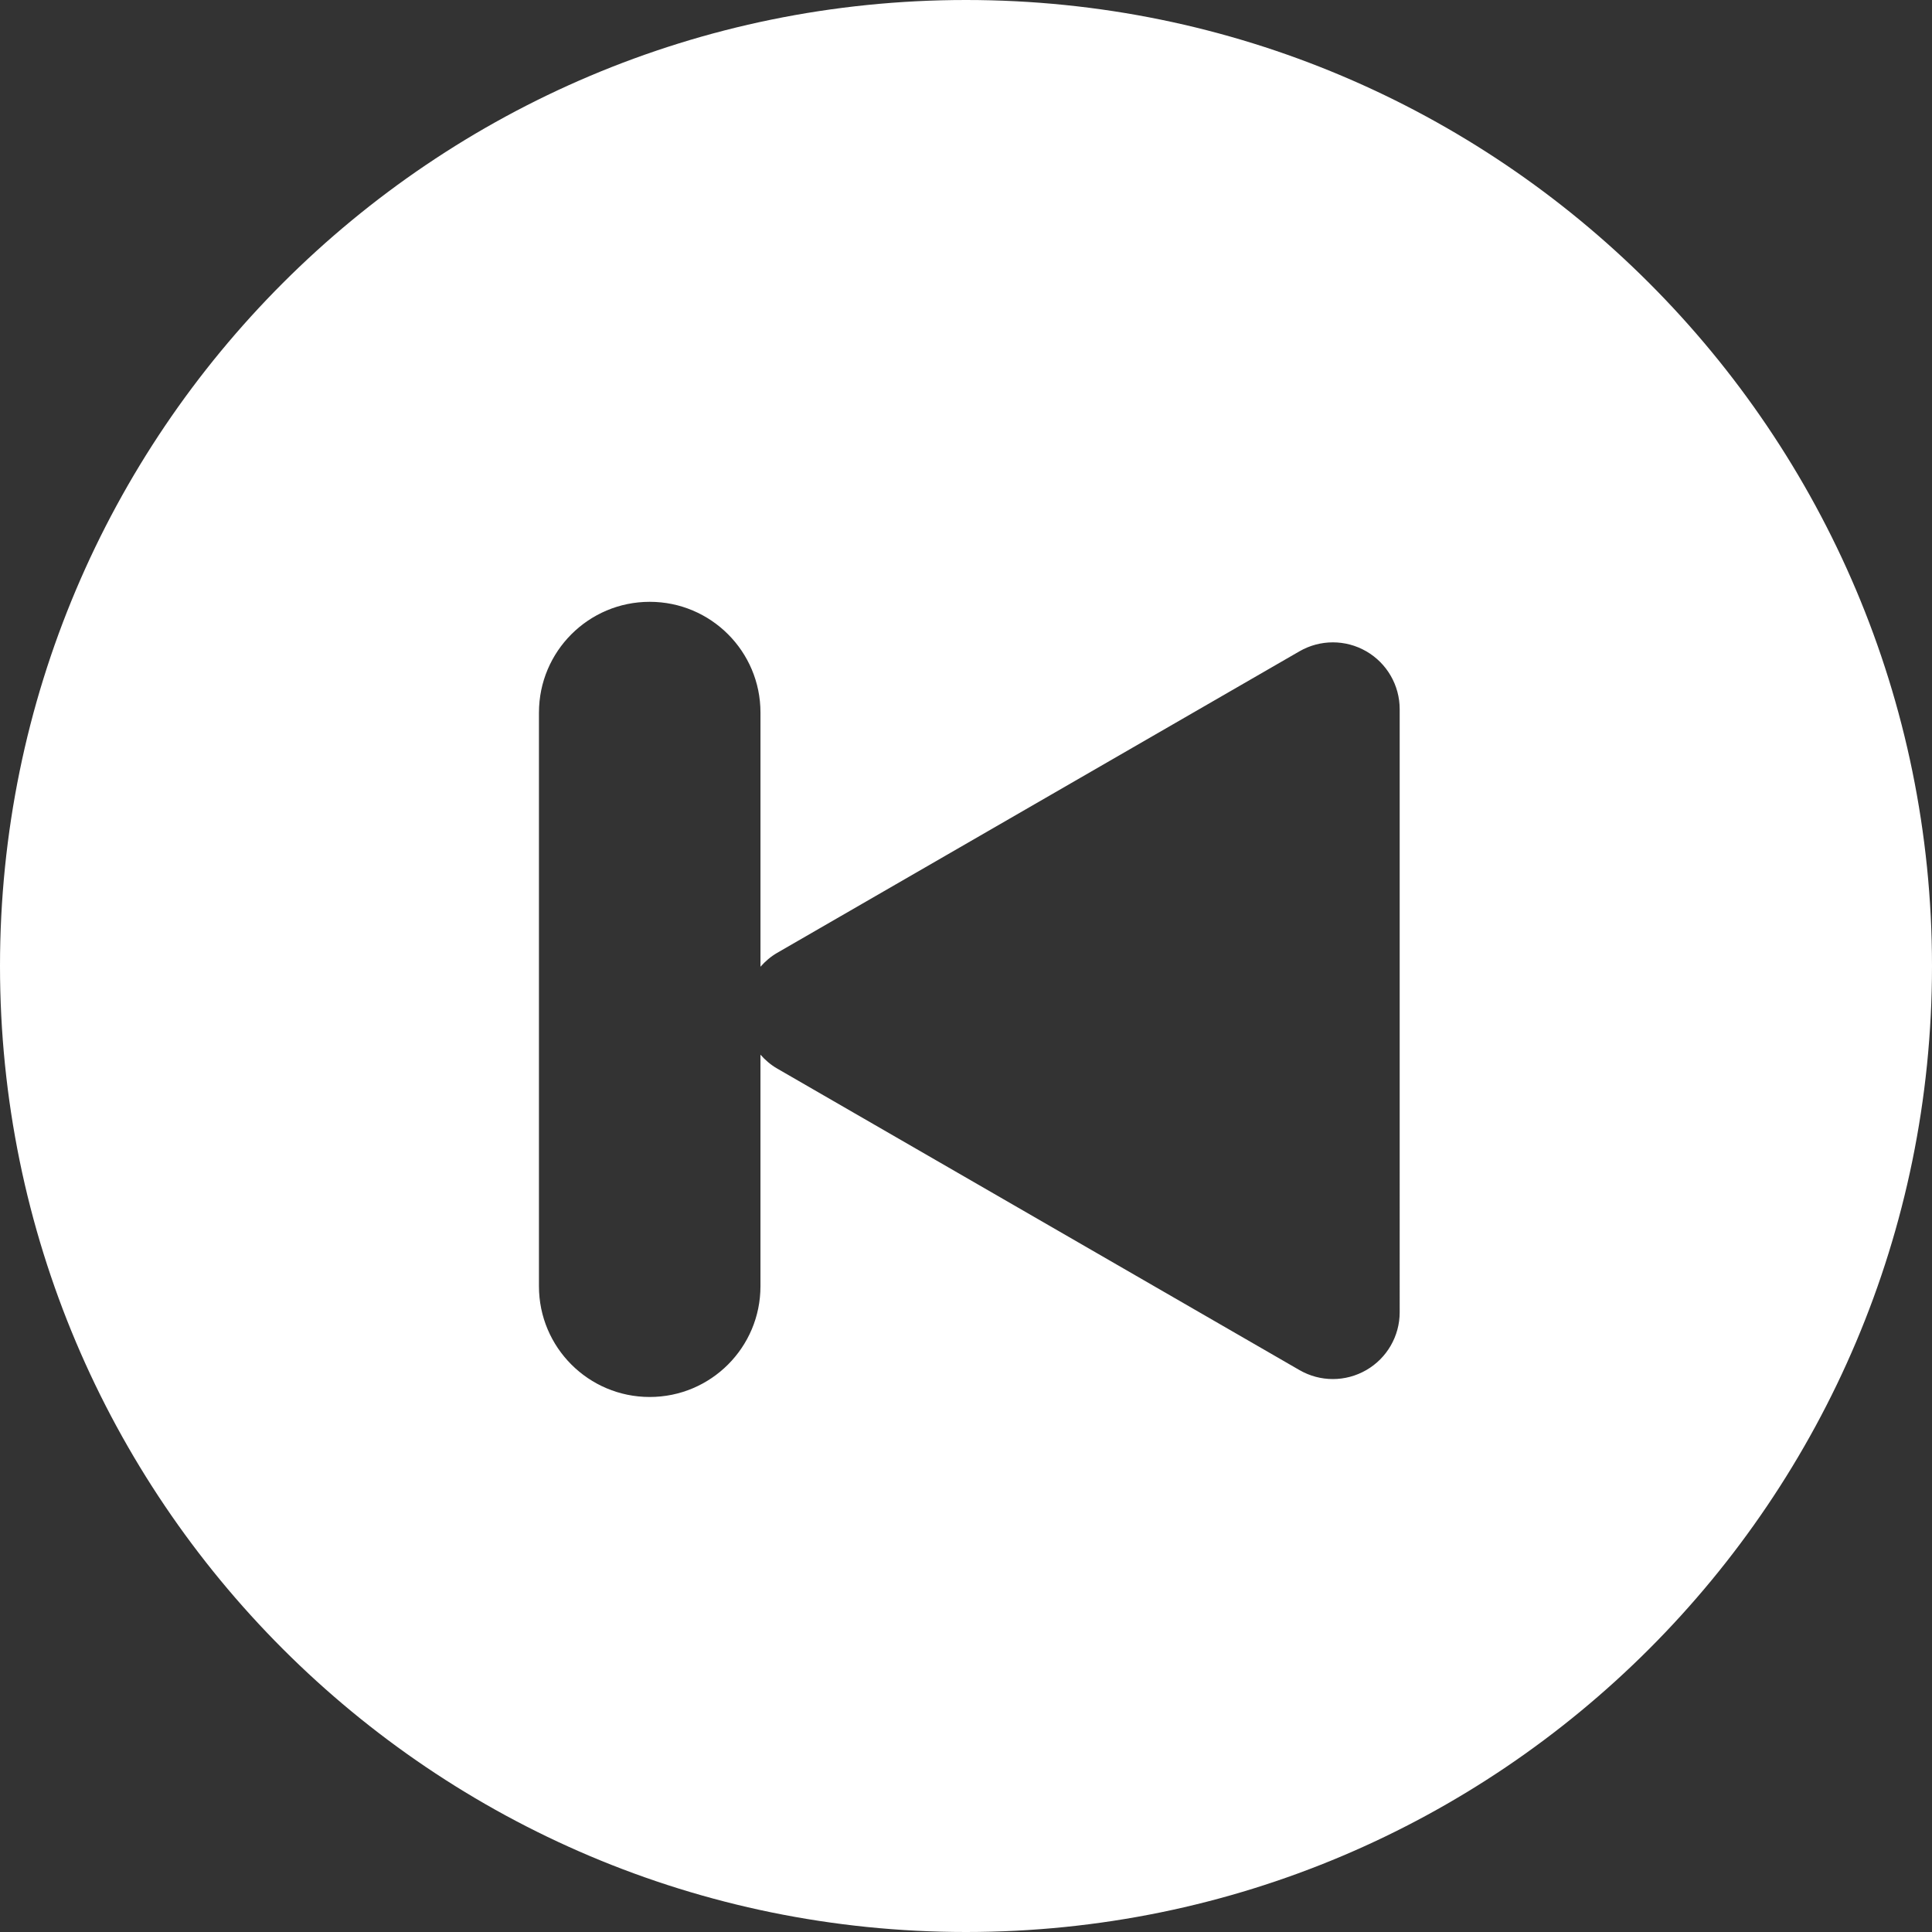 <?xml version="1.0" encoding="iso-8859-1"?>
<!-- Generator: Adobe Illustrator 19.0.0, SVG Export Plug-In . SVG Version: 6.00 Build 0)  -->
<svg version="1.1" id="Layer_1" xmlns="http://www.w3.org/2000/svg" xmlns:xlink="http://www.w3.org/1999/xlink" x="0px" y="0px"
	 viewBox="0 0 300 300" style="enable-background:new 0 0 300 300;" xml:space="preserve" fill="#ffffff">
<rect x="0" y="0" width="300" height="300" fill="#333333" stroke="none"/>
<g>
	<g>
		<path d="M150,0C67.157,0,0,67.157,0,150c0,82.841,67.157,150,150,150c82.838,0,150-67.162,150-150C300,67.159,232.838,0,150,0z
			 M217.343,203.764c0,3.704-1.979,7.132-5.187,8.982c-1.605,0.926-3.4,1.393-5.187,1.393c-1.792,0-3.582-0.467-5.187-1.393
			l-81.103-46.823c-0.993-0.573-1.854-1.312-2.594-2.153v35.955c0,9.498-7.7,17.198-17.198,17.198s-17.198-7.7-17.198-17.198
			v-89.078h0.002c0-9.498,7.7-17.198,17.198-17.198c9.498,0,17.198,7.7,17.198,17.198v39.465c0.739-0.84,1.6-1.58,2.594-2.155
			l81.1-46.823c3.211-1.854,7.164-1.854,10.375,0c3.208,1.852,5.187,5.278,5.187,8.984V203.764z"/>
	</g>
</g>
<g>
</g>
<g>
</g>
<g>
</g>
<g>
</g>
<g>
</g>
<g>
</g>
<g>
</g>
<g>
</g>
<g>
</g>
<g>
</g>
<g>
</g>
<g>
</g>
<g>
</g>
<g>
</g>
<g>
</g>
</svg>
